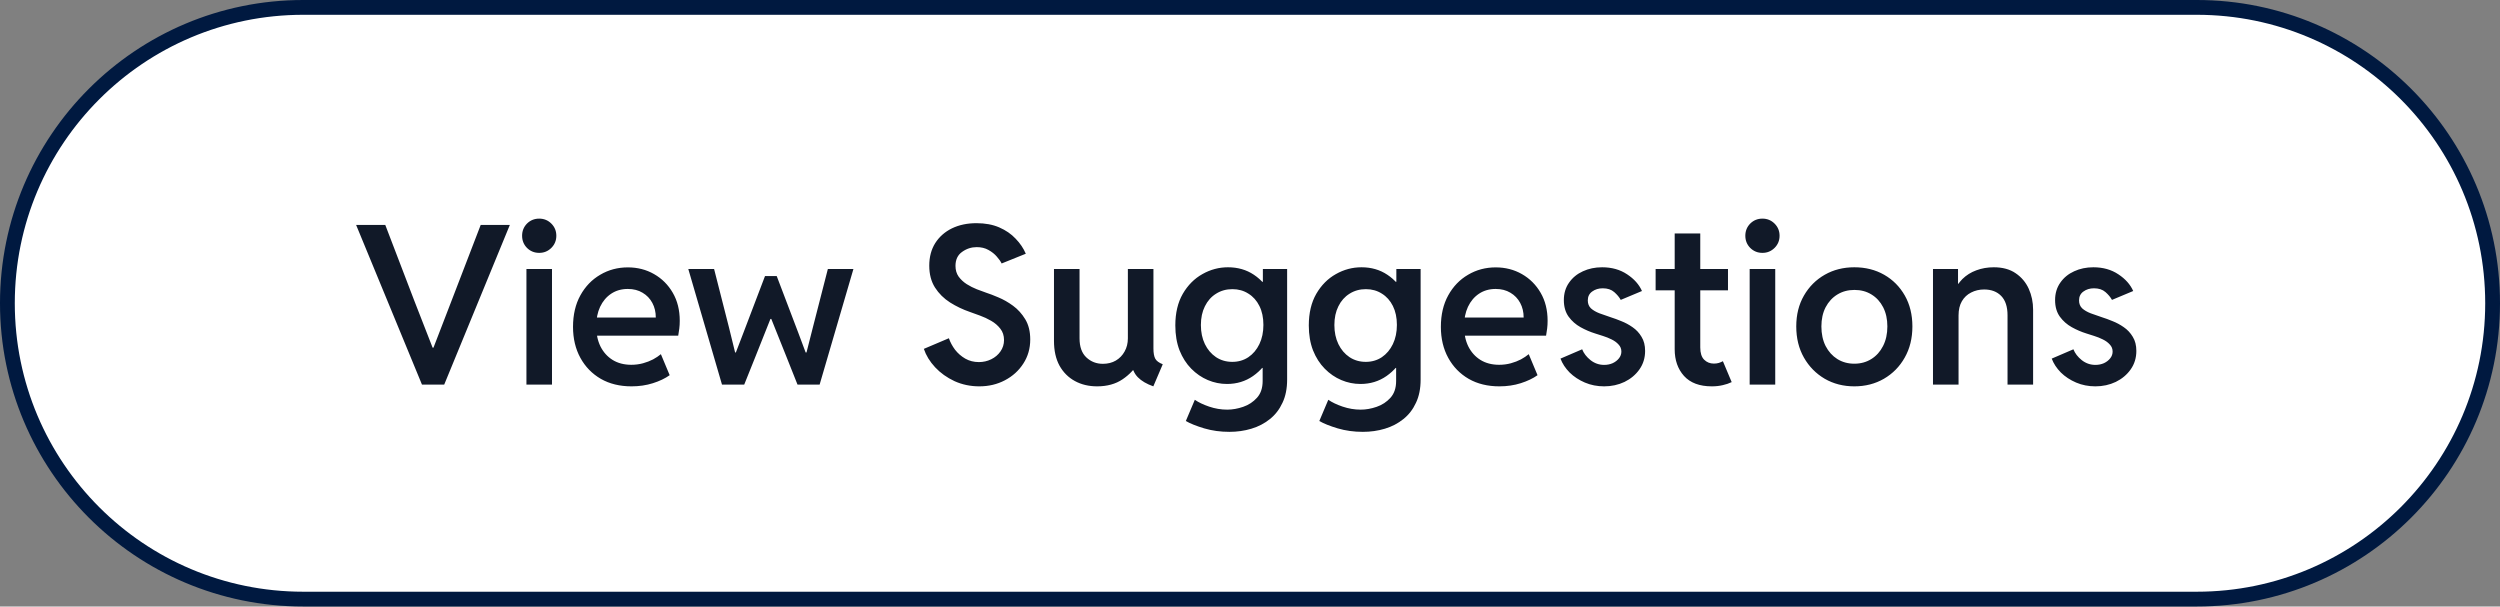 <svg width="169" height="41" viewBox="0 0 169 41" fill="none" xmlns="http://www.w3.org/2000/svg">
<rect x="0" y="0" width="169" height="41" fill="#808080" stroke="none"/>
<path d="M0.5 20.5C0.5 9.454 9.454 0.5 20.5 0.5H148.5C159.546 0.5 168.5 9.454 168.5 20.5C168.5 31.546 159.546 40.5 148.5 40.5H20.5C9.454 40.5 0.5 31.546 0.5 20.5Z" fill="white"/>
<path d="M0.5 20.5C0.5 9.454 9.454 0.5 20.5 0.5H148.5C159.546 0.5 168.5 9.454 168.5 20.5C168.5 31.546 159.546 40.5 148.5 40.5H20.5C9.454 40.5 0.5 31.546 0.5 20.5Z" stroke="#001940"/>
<path d="M28.526 26L24.073 15.204H26.044L27.999 20.309L29.244 23.502H29.303L30.533 20.309L32.496 15.204H34.466L30.028 26H28.526ZM35.587 26V18.185H37.315V26H35.587ZM36.451 17.094C36.124 17.094 35.848 16.981 35.623 16.757C35.404 16.532 35.294 16.259 35.294 15.937C35.294 15.614 35.404 15.341 35.623 15.116C35.848 14.892 36.124 14.779 36.451 14.779C36.773 14.779 37.047 14.892 37.272 15.116C37.496 15.341 37.608 15.614 37.608 15.937C37.608 16.259 37.496 16.532 37.272 16.757C37.047 16.981 36.773 17.094 36.451 17.094ZM42.691 26.117C41.9 26.117 41.209 25.949 40.619 25.612C40.028 25.27 39.566 24.796 39.234 24.191C38.902 23.585 38.736 22.887 38.736 22.096C38.736 21.276 38.902 20.565 39.234 19.965C39.566 19.364 40.013 18.9 40.575 18.573C41.136 18.241 41.759 18.075 42.442 18.075C43.097 18.075 43.688 18.227 44.215 18.529C44.747 18.832 45.169 19.254 45.482 19.796C45.794 20.334 45.951 20.963 45.951 21.686C45.951 21.872 45.941 22.045 45.921 22.206C45.902 22.367 45.877 22.528 45.848 22.689H40.033V21.466H44.332C44.332 21.095 44.254 20.766 44.098 20.477C43.941 20.185 43.722 19.955 43.438 19.789C43.155 19.618 42.823 19.533 42.442 19.533C42.013 19.533 41.637 19.64 41.315 19.855C40.997 20.065 40.748 20.36 40.567 20.741C40.392 21.117 40.304 21.557 40.304 22.06C40.304 22.572 40.399 23.024 40.589 23.415C40.785 23.805 41.058 24.11 41.41 24.33C41.766 24.55 42.188 24.66 42.677 24.66C42.955 24.66 43.219 24.625 43.468 24.557C43.717 24.489 43.944 24.401 44.149 24.294C44.354 24.181 44.53 24.064 44.676 23.942L45.27 25.363C44.962 25.582 44.584 25.763 44.134 25.905C43.69 26.046 43.209 26.117 42.691 26.117ZM48.807 26L46.529 18.185H48.273L49.276 22.125L49.693 23.825H49.745L50.257 22.492L51.715 18.661H52.506L53.963 22.492L54.461 23.825H54.52L54.952 22.125L55.963 18.185H57.691L55.406 26H53.912L53.158 24.103L52.14 21.561H52.081L51.07 24.103L50.309 26H48.807ZM66.202 26.117C65.602 26.117 65.043 26 64.525 25.766C64.012 25.526 63.575 25.214 63.214 24.828C62.852 24.438 62.599 24.023 62.452 23.583L64.144 22.865C64.237 23.134 64.376 23.393 64.561 23.642C64.752 23.886 64.981 24.086 65.25 24.242C65.523 24.398 65.831 24.477 66.173 24.477C66.471 24.477 66.749 24.413 67.008 24.286C67.267 24.159 67.474 23.983 67.63 23.759C67.791 23.529 67.872 23.273 67.872 22.99C67.872 22.687 67.789 22.431 67.623 22.221C67.457 22.006 67.249 21.828 67.001 21.686C66.756 21.544 66.505 21.427 66.246 21.334C65.992 21.237 65.77 21.156 65.58 21.093C65.096 20.927 64.644 20.712 64.225 20.448C63.805 20.18 63.465 19.843 63.206 19.438C62.948 19.032 62.818 18.539 62.818 17.958C62.818 17.372 62.953 16.864 63.221 16.435C63.495 16.005 63.871 15.673 64.349 15.438C64.832 15.204 65.387 15.087 66.012 15.087C66.598 15.087 67.11 15.182 67.55 15.373C67.989 15.563 68.358 15.817 68.656 16.134C68.959 16.447 69.188 16.786 69.344 17.152L67.711 17.811C67.643 17.67 67.533 17.514 67.381 17.343C67.235 17.172 67.047 17.023 66.817 16.896C66.593 16.769 66.329 16.706 66.026 16.706C65.665 16.706 65.335 16.813 65.038 17.028C64.74 17.238 64.591 17.553 64.591 17.973C64.591 18.256 64.662 18.498 64.803 18.698C64.95 18.898 65.133 19.069 65.353 19.21C65.572 19.347 65.799 19.462 66.034 19.555C66.273 19.648 66.485 19.726 66.671 19.789C66.886 19.857 67.159 19.962 67.491 20.104C67.823 20.241 68.153 20.429 68.48 20.668C68.807 20.907 69.083 21.212 69.308 21.584C69.532 21.955 69.644 22.409 69.644 22.946C69.644 23.556 69.488 24.101 69.176 24.579C68.868 25.058 68.453 25.434 67.931 25.707C67.413 25.98 66.837 26.117 66.202 26.117ZM74.164 26.117C73.602 26.117 73.102 25.998 72.662 25.758C72.223 25.519 71.876 25.172 71.622 24.718C71.373 24.259 71.249 23.703 71.249 23.048V18.185H72.977V22.873C72.977 23.444 73.131 23.873 73.439 24.162C73.746 24.45 74.117 24.594 74.552 24.594C74.889 24.594 75.182 24.52 75.431 24.374C75.685 24.223 75.882 24.018 76.024 23.759C76.17 23.5 76.244 23.205 76.244 22.873V18.185H77.972V23.554C77.972 23.866 78.014 24.098 78.097 24.25C78.18 24.401 78.348 24.525 78.602 24.623L77.965 26.117C77.511 25.956 77.162 25.751 76.918 25.502C76.673 25.248 76.551 24.965 76.551 24.652L77.101 25.033H76.119L76.961 24.491C76.712 24.94 76.353 25.324 75.885 25.641C75.416 25.959 74.842 26.117 74.164 26.117ZM83.106 29.193C82.501 29.193 81.935 29.115 81.407 28.959C80.885 28.803 80.47 28.637 80.162 28.461L80.77 27.025C81.014 27.196 81.336 27.35 81.737 27.487C82.137 27.623 82.545 27.692 82.96 27.692C83.311 27.692 83.67 27.628 84.037 27.502C84.408 27.375 84.72 27.169 84.974 26.886C85.228 26.603 85.355 26.227 85.355 25.758V24.872H85.121L85.421 24.147V19.833L84.974 19.049H85.37V18.185H87.01V25.663C87.01 26.269 86.905 26.791 86.695 27.23C86.49 27.675 86.207 28.041 85.846 28.329C85.484 28.622 85.067 28.839 84.593 28.981C84.124 29.123 83.629 29.193 83.106 29.193ZM82.945 25.956C82.496 25.956 82.064 25.868 81.649 25.692C81.234 25.517 80.86 25.26 80.528 24.923C80.196 24.586 79.933 24.174 79.737 23.686C79.547 23.192 79.452 22.631 79.452 22.001C79.452 21.161 79.62 20.448 79.957 19.862C80.299 19.276 80.741 18.832 81.283 18.529C81.825 18.222 82.401 18.068 83.011 18.068C83.675 18.068 84.259 18.236 84.762 18.573C85.269 18.91 85.665 19.372 85.948 19.957C86.231 20.539 86.373 21.195 86.373 21.928C86.373 22.68 86.224 23.361 85.926 23.971C85.628 24.577 85.221 25.06 84.703 25.421C84.19 25.778 83.605 25.956 82.945 25.956ZM83.304 24.462C83.71 24.462 84.071 24.357 84.388 24.147C84.706 23.932 84.955 23.637 85.135 23.261C85.316 22.885 85.406 22.453 85.406 21.964C85.406 21.471 85.316 21.044 85.135 20.683C84.955 20.321 84.706 20.043 84.388 19.848C84.076 19.648 83.717 19.547 83.311 19.547C82.897 19.547 82.528 19.65 82.206 19.855C81.883 20.055 81.632 20.338 81.451 20.705C81.27 21.066 81.18 21.488 81.18 21.972C81.18 22.455 81.27 22.885 81.451 23.261C81.632 23.632 81.881 23.925 82.198 24.14C82.52 24.355 82.889 24.462 83.304 24.462ZM92.13 29.193C91.524 29.193 90.958 29.115 90.431 28.959C89.908 28.803 89.493 28.637 89.186 28.461L89.793 27.025C90.038 27.196 90.36 27.35 90.76 27.487C91.161 27.623 91.568 27.692 91.983 27.692C92.335 27.692 92.694 27.628 93.06 27.502C93.431 27.375 93.744 27.169 93.998 26.886C94.251 26.603 94.378 26.227 94.378 25.758V24.872H94.144L94.444 24.147V19.833L93.998 19.049H94.393V18.185H96.034V25.663C96.034 26.269 95.929 26.791 95.719 27.23C95.514 27.675 95.231 28.041 94.869 28.329C94.508 28.622 94.09 28.839 93.617 28.981C93.148 29.123 92.652 29.193 92.13 29.193ZM91.969 25.956C91.519 25.956 91.087 25.868 90.672 25.692C90.257 25.517 89.884 25.26 89.552 24.923C89.22 24.586 88.956 24.174 88.761 23.686C88.57 23.192 88.475 22.631 88.475 22.001C88.475 21.161 88.644 20.448 88.981 19.862C89.322 19.276 89.764 18.832 90.306 18.529C90.848 18.222 91.424 18.068 92.035 18.068C92.699 18.068 93.282 18.236 93.785 18.573C94.293 18.91 94.689 19.372 94.972 19.957C95.255 20.539 95.397 21.195 95.397 21.928C95.397 22.68 95.248 23.361 94.95 23.971C94.652 24.577 94.244 25.06 93.727 25.421C93.214 25.778 92.628 25.956 91.969 25.956ZM92.328 24.462C92.733 24.462 93.094 24.357 93.412 24.147C93.729 23.932 93.978 23.637 94.159 23.261C94.339 22.885 94.43 22.453 94.43 21.964C94.43 21.471 94.339 21.044 94.159 20.683C93.978 20.321 93.729 20.043 93.412 19.848C93.099 19.648 92.74 19.547 92.335 19.547C91.92 19.547 91.551 19.65 91.229 19.855C90.907 20.055 90.655 20.338 90.475 20.705C90.294 21.066 90.204 21.488 90.204 21.972C90.204 22.455 90.294 22.885 90.475 23.261C90.655 23.632 90.904 23.925 91.222 24.14C91.544 24.355 91.913 24.462 92.328 24.462ZM101.358 26.117C100.567 26.117 99.876 25.949 99.286 25.612C98.695 25.27 98.233 24.796 97.901 24.191C97.569 23.585 97.403 22.887 97.403 22.096C97.403 21.276 97.569 20.565 97.901 19.965C98.233 19.364 98.68 18.9 99.242 18.573C99.803 18.241 100.426 18.075 101.109 18.075C101.764 18.075 102.354 18.227 102.882 18.529C103.414 18.832 103.836 19.254 104.149 19.796C104.461 20.334 104.618 20.963 104.618 21.686C104.618 21.872 104.608 22.045 104.588 22.206C104.569 22.367 104.544 22.528 104.515 22.689H98.7V21.466H102.999C102.999 21.095 102.921 20.766 102.765 20.477C102.608 20.185 102.389 19.955 102.105 19.789C101.822 19.618 101.49 19.533 101.109 19.533C100.68 19.533 100.304 19.64 99.981 19.855C99.664 20.065 99.415 20.36 99.234 20.741C99.059 21.117 98.971 21.557 98.971 22.06C98.971 22.572 99.066 23.024 99.256 23.415C99.452 23.805 99.725 24.11 100.077 24.33C100.433 24.55 100.855 24.66 101.344 24.66C101.622 24.66 101.886 24.625 102.135 24.557C102.384 24.489 102.611 24.401 102.816 24.294C103.021 24.181 103.197 24.064 103.343 23.942L103.937 25.363C103.629 25.582 103.25 25.763 102.801 25.905C102.357 26.046 101.876 26.117 101.358 26.117ZM108.441 26.117C107.972 26.117 107.538 26.032 107.137 25.861C106.737 25.69 106.393 25.463 106.104 25.18C105.821 24.892 105.616 24.579 105.489 24.242L106.954 23.612C107.062 23.886 107.25 24.13 107.518 24.345C107.792 24.56 108.099 24.667 108.441 24.667C108.651 24.667 108.844 24.628 109.02 24.55C109.195 24.467 109.337 24.357 109.444 24.22C109.552 24.084 109.605 23.932 109.605 23.766C109.605 23.581 109.542 23.422 109.415 23.29C109.293 23.153 109.137 23.039 108.946 22.946C108.761 22.853 108.565 22.775 108.36 22.711C108.16 22.648 107.984 22.592 107.833 22.543C107.501 22.44 107.171 22.299 106.844 22.118C106.522 21.938 106.253 21.701 106.039 21.408C105.824 21.11 105.716 20.736 105.716 20.287C105.716 19.833 105.833 19.44 106.068 19.108C106.302 18.771 106.615 18.515 107.005 18.339C107.396 18.158 107.828 18.068 108.302 18.068C108.956 18.068 109.52 18.227 109.994 18.544C110.467 18.856 110.802 19.232 110.997 19.672L109.562 20.273C109.464 20.092 109.317 19.916 109.122 19.745C108.927 19.574 108.668 19.489 108.346 19.489C108.067 19.489 107.828 19.562 107.628 19.709C107.433 19.85 107.335 20.05 107.335 20.309C107.335 20.529 107.406 20.707 107.547 20.844C107.694 20.976 107.887 21.088 108.126 21.181C108.365 21.269 108.624 21.359 108.902 21.452C109.107 21.515 109.339 21.601 109.598 21.708C109.862 21.811 110.116 21.947 110.36 22.118C110.609 22.289 110.812 22.506 110.968 22.77C111.129 23.029 111.209 23.346 111.209 23.722C111.209 24.191 111.083 24.606 110.829 24.967C110.575 25.329 110.238 25.612 109.818 25.817C109.398 26.017 108.939 26.117 108.441 26.117ZM115.721 26.117C114.891 26.117 114.264 25.883 113.839 25.414C113.419 24.945 113.209 24.345 113.209 23.612V15.783H114.938V23.488C114.938 23.864 115.025 24.14 115.201 24.315C115.377 24.491 115.597 24.579 115.86 24.579C115.978 24.579 116.087 24.564 116.19 24.535C116.292 24.501 116.385 24.462 116.468 24.418L117.062 25.831C116.881 25.919 116.678 25.988 116.454 26.037C116.229 26.09 115.985 26.117 115.721 26.117ZM111.92 19.628V18.185H116.812V19.628H111.92ZM118.277 26V18.185H120.006V26H118.277ZM119.142 17.094C118.814 17.094 118.539 16.981 118.314 16.757C118.094 16.532 117.984 16.259 117.984 15.937C117.984 15.614 118.094 15.341 118.314 15.116C118.539 14.892 118.814 14.779 119.142 14.779C119.464 14.779 119.737 14.892 119.962 15.116C120.187 15.341 120.299 15.614 120.299 15.937C120.299 16.259 120.187 16.532 119.962 16.757C119.737 16.981 119.464 17.094 119.142 17.094ZM125.353 26.117C124.61 26.117 123.944 25.946 123.353 25.605C122.762 25.258 122.293 24.782 121.947 24.176C121.6 23.566 121.427 22.863 121.427 22.067C121.427 21.276 121.6 20.58 121.947 19.98C122.293 19.379 122.762 18.91 123.353 18.573C123.944 18.236 124.61 18.068 125.353 18.068C126.104 18.068 126.776 18.236 127.367 18.573C127.958 18.91 128.424 19.379 128.766 19.98C129.107 20.58 129.278 21.276 129.278 22.067C129.278 22.863 129.105 23.566 128.758 24.176C128.417 24.782 127.948 25.258 127.352 25.605C126.761 25.946 126.095 26.117 125.353 26.117ZM125.353 24.586C125.782 24.586 126.166 24.481 126.502 24.271C126.839 24.061 127.103 23.769 127.293 23.393C127.489 23.012 127.586 22.57 127.586 22.067C127.586 21.574 127.491 21.142 127.301 20.77C127.11 20.399 126.847 20.111 126.51 19.906C126.178 19.701 125.794 19.599 125.36 19.599C124.93 19.599 124.547 19.701 124.21 19.906C123.873 20.111 123.607 20.399 123.412 20.77C123.221 21.142 123.126 21.574 123.126 22.067C123.126 22.57 123.221 23.012 123.412 23.393C123.607 23.769 123.871 24.061 124.203 24.271C124.54 24.481 124.923 24.586 125.353 24.586ZM130.67 26V18.185H132.362V19.174H132.684L132.083 19.84C132.201 19.45 132.391 19.125 132.655 18.866C132.923 18.602 133.238 18.405 133.6 18.273C133.966 18.136 134.359 18.068 134.779 18.068C135.375 18.068 135.868 18.202 136.258 18.471C136.654 18.739 136.949 19.091 137.145 19.525C137.34 19.96 137.438 20.431 137.438 20.939V26H135.709V21.312C135.709 20.736 135.567 20.302 135.284 20.009C135.001 19.716 134.615 19.569 134.127 19.569C133.805 19.569 133.512 19.638 133.248 19.774C132.984 19.906 132.777 20.102 132.625 20.36C132.474 20.619 132.398 20.939 132.398 21.32V26H130.67ZM141.649 26.117C141.18 26.117 140.746 26.032 140.345 25.861C139.945 25.69 139.601 25.463 139.312 25.18C139.029 24.892 138.824 24.579 138.697 24.242L140.162 23.612C140.27 23.886 140.458 24.13 140.726 24.345C141 24.56 141.307 24.667 141.649 24.667C141.859 24.667 142.052 24.628 142.228 24.55C142.403 24.467 142.545 24.357 142.652 24.22C142.76 24.084 142.813 23.932 142.813 23.766C142.813 23.581 142.75 23.422 142.623 23.29C142.501 23.153 142.345 23.039 142.154 22.946C141.969 22.853 141.773 22.775 141.568 22.711C141.368 22.648 141.192 22.592 141.041 22.543C140.709 22.44 140.379 22.299 140.052 22.118C139.73 21.938 139.461 21.701 139.247 21.408C139.032 21.11 138.924 20.736 138.924 20.287C138.924 19.833 139.042 19.44 139.276 19.108C139.51 18.771 139.823 18.515 140.213 18.339C140.604 18.158 141.036 18.068 141.51 18.068C142.164 18.068 142.728 18.227 143.202 18.544C143.675 18.856 144.01 19.232 144.205 19.672L142.77 20.273C142.672 20.092 142.525 19.916 142.33 19.745C142.135 19.574 141.876 19.489 141.554 19.489C141.275 19.489 141.036 19.562 140.836 19.709C140.641 19.85 140.543 20.05 140.543 20.309C140.543 20.529 140.614 20.707 140.755 20.844C140.902 20.976 141.095 21.088 141.334 21.181C141.573 21.269 141.832 21.359 142.11 21.452C142.315 21.515 142.547 21.601 142.806 21.708C143.07 21.811 143.324 21.947 143.568 22.118C143.817 22.289 144.02 22.506 144.176 22.77C144.337 23.029 144.417 23.346 144.417 23.722C144.417 24.191 144.291 24.606 144.037 24.967C143.783 25.329 143.446 25.612 143.026 25.817C142.606 26.017 142.147 26.117 141.649 26.117Z" fill="#111928"/>
</svg>
